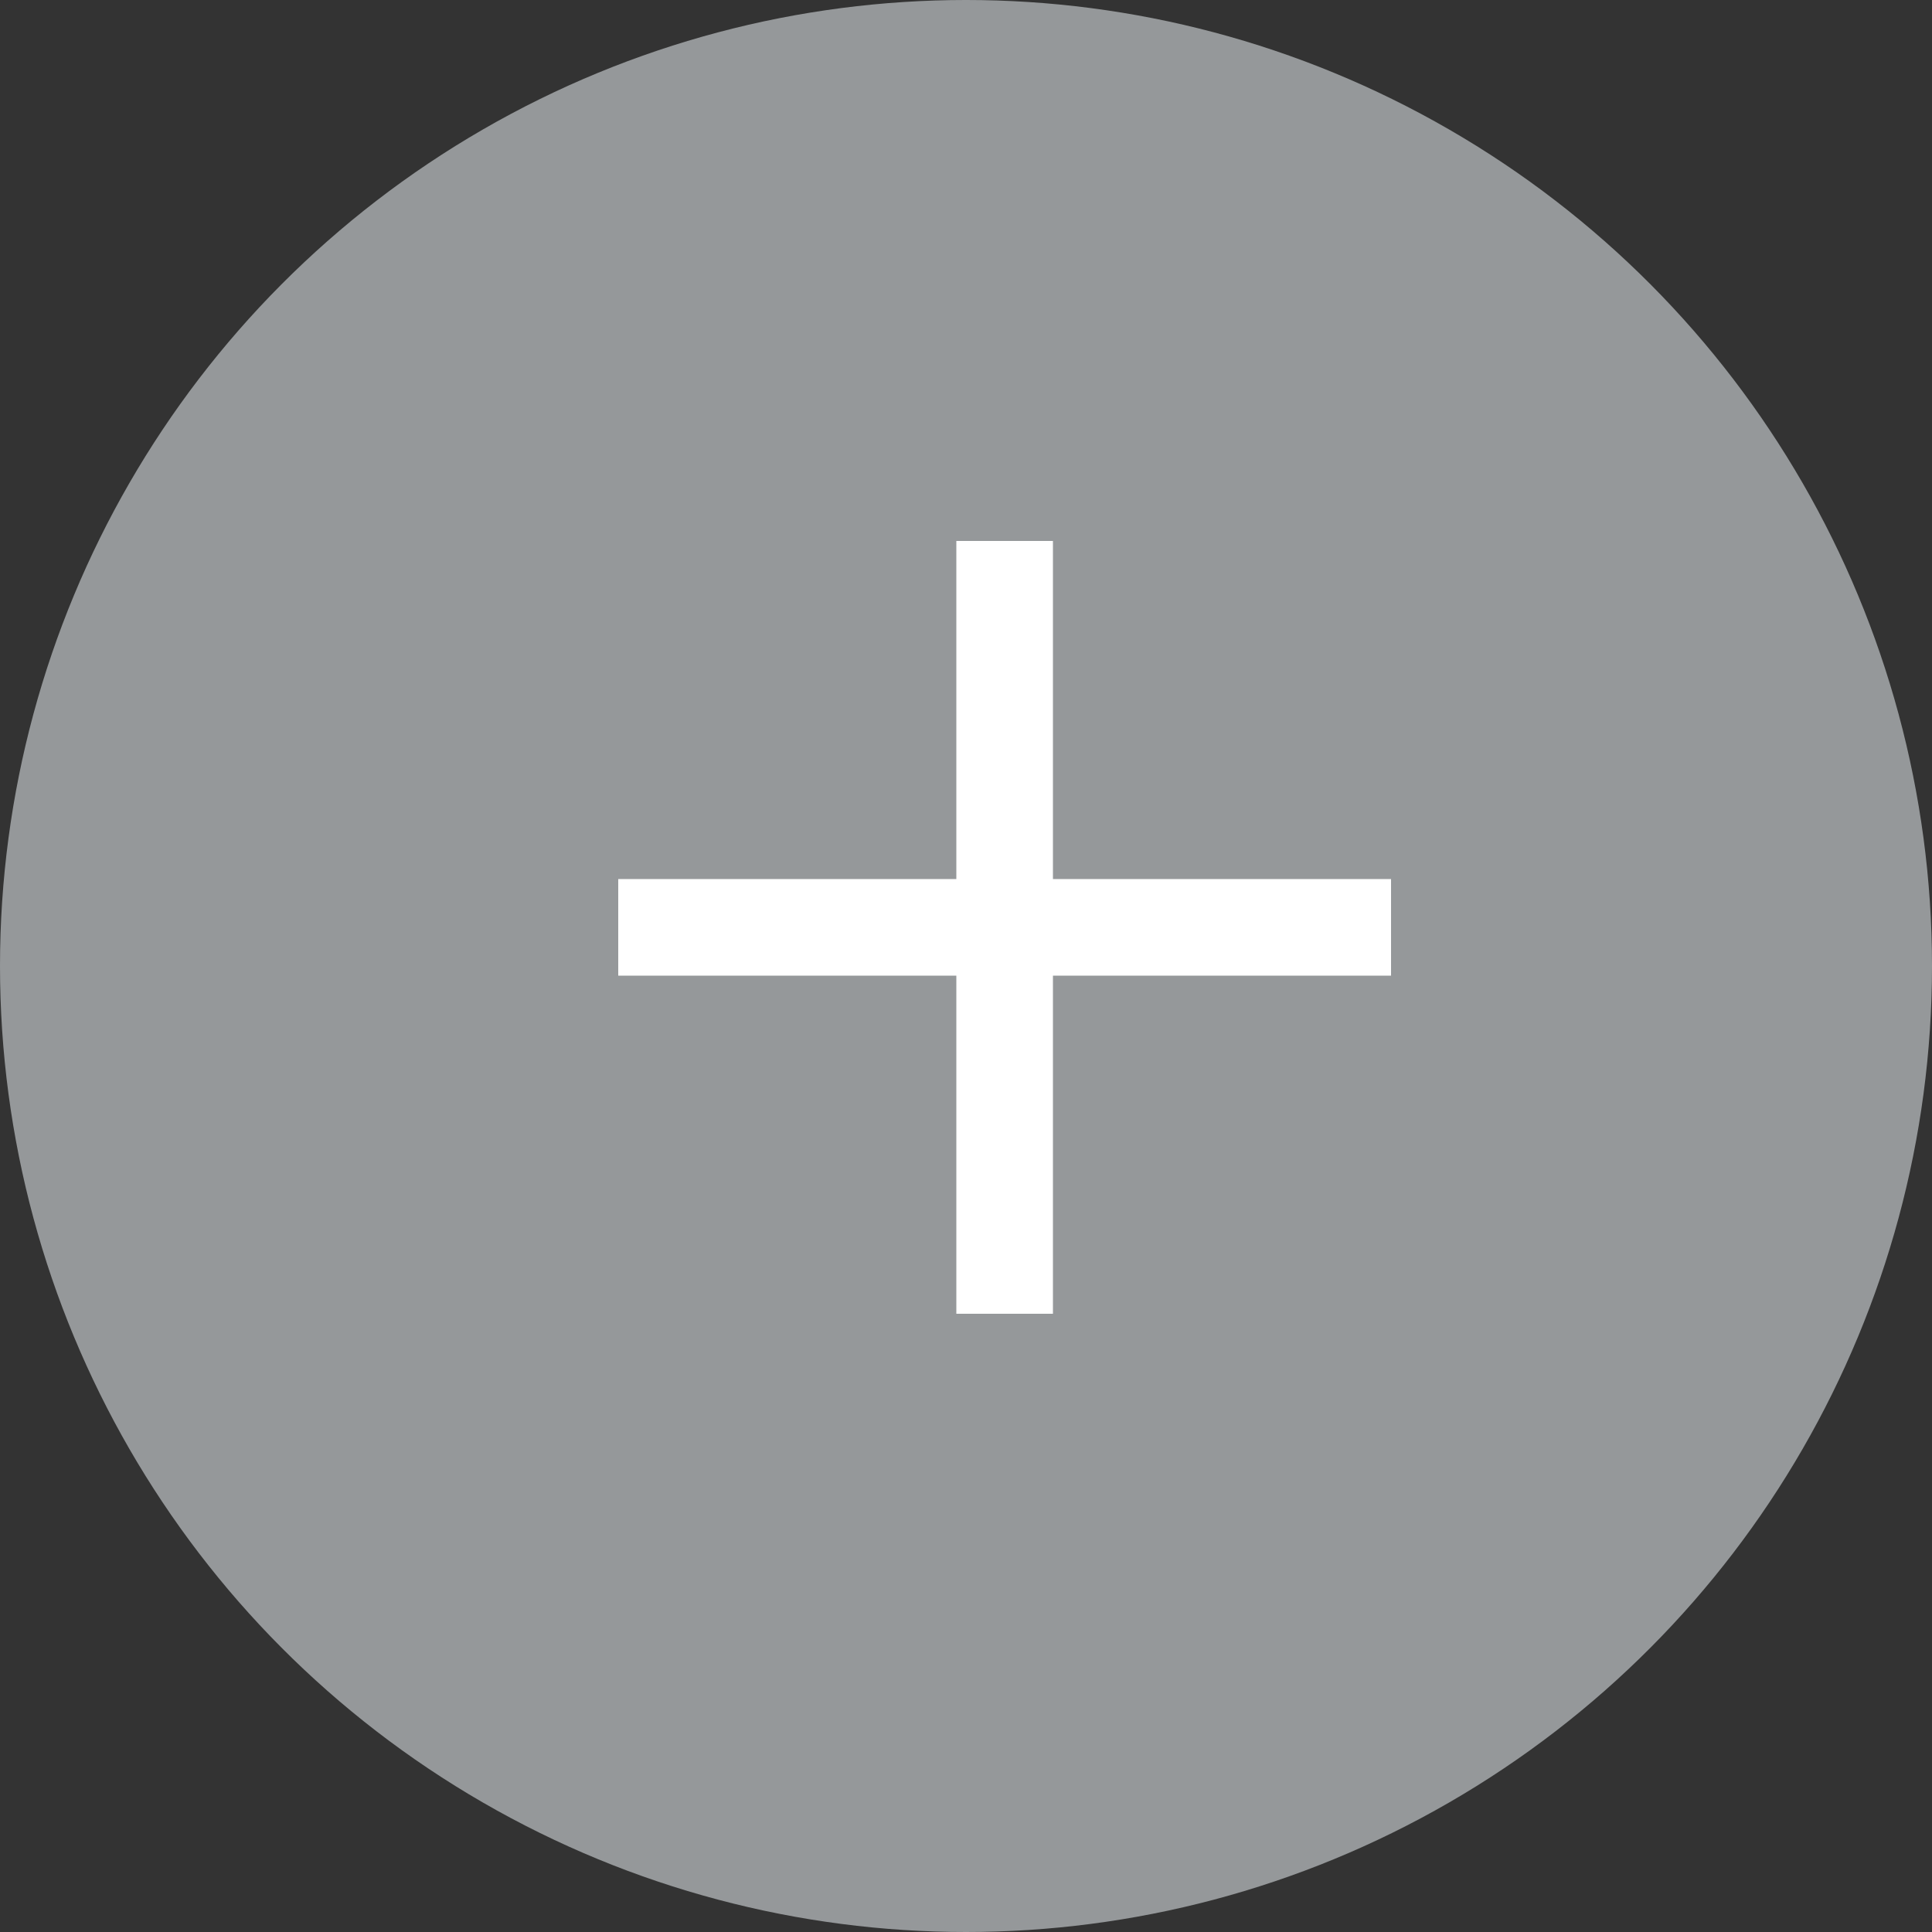 <svg xmlns="http://www.w3.org/2000/svg" width="25" height="25" viewBox="0 0 25 25">
  <rect x="0" y="0" width="25" height="25" fill="#333333" stroke="none"/>
  <g id="Add" transform="translate(0)">
    <circle id="Ellipse_226" data-name="Ellipse 226" cx="12.5" cy="12.5" r="12.5" transform="translate(0 0)" fill="#95989a"/>
    <g id="_" data-name="+" transform="translate(7.5 7.5)">
      <path id="Union_1" data-name="Union 1" d="M4.375,10V5.625H0V4.375H4.375V0h1.25V4.375H10v1.25H5.625V10Z" transform="translate(0.5 -0.5)" fill="#fff"/>
    </g>
  </g>
</svg>
